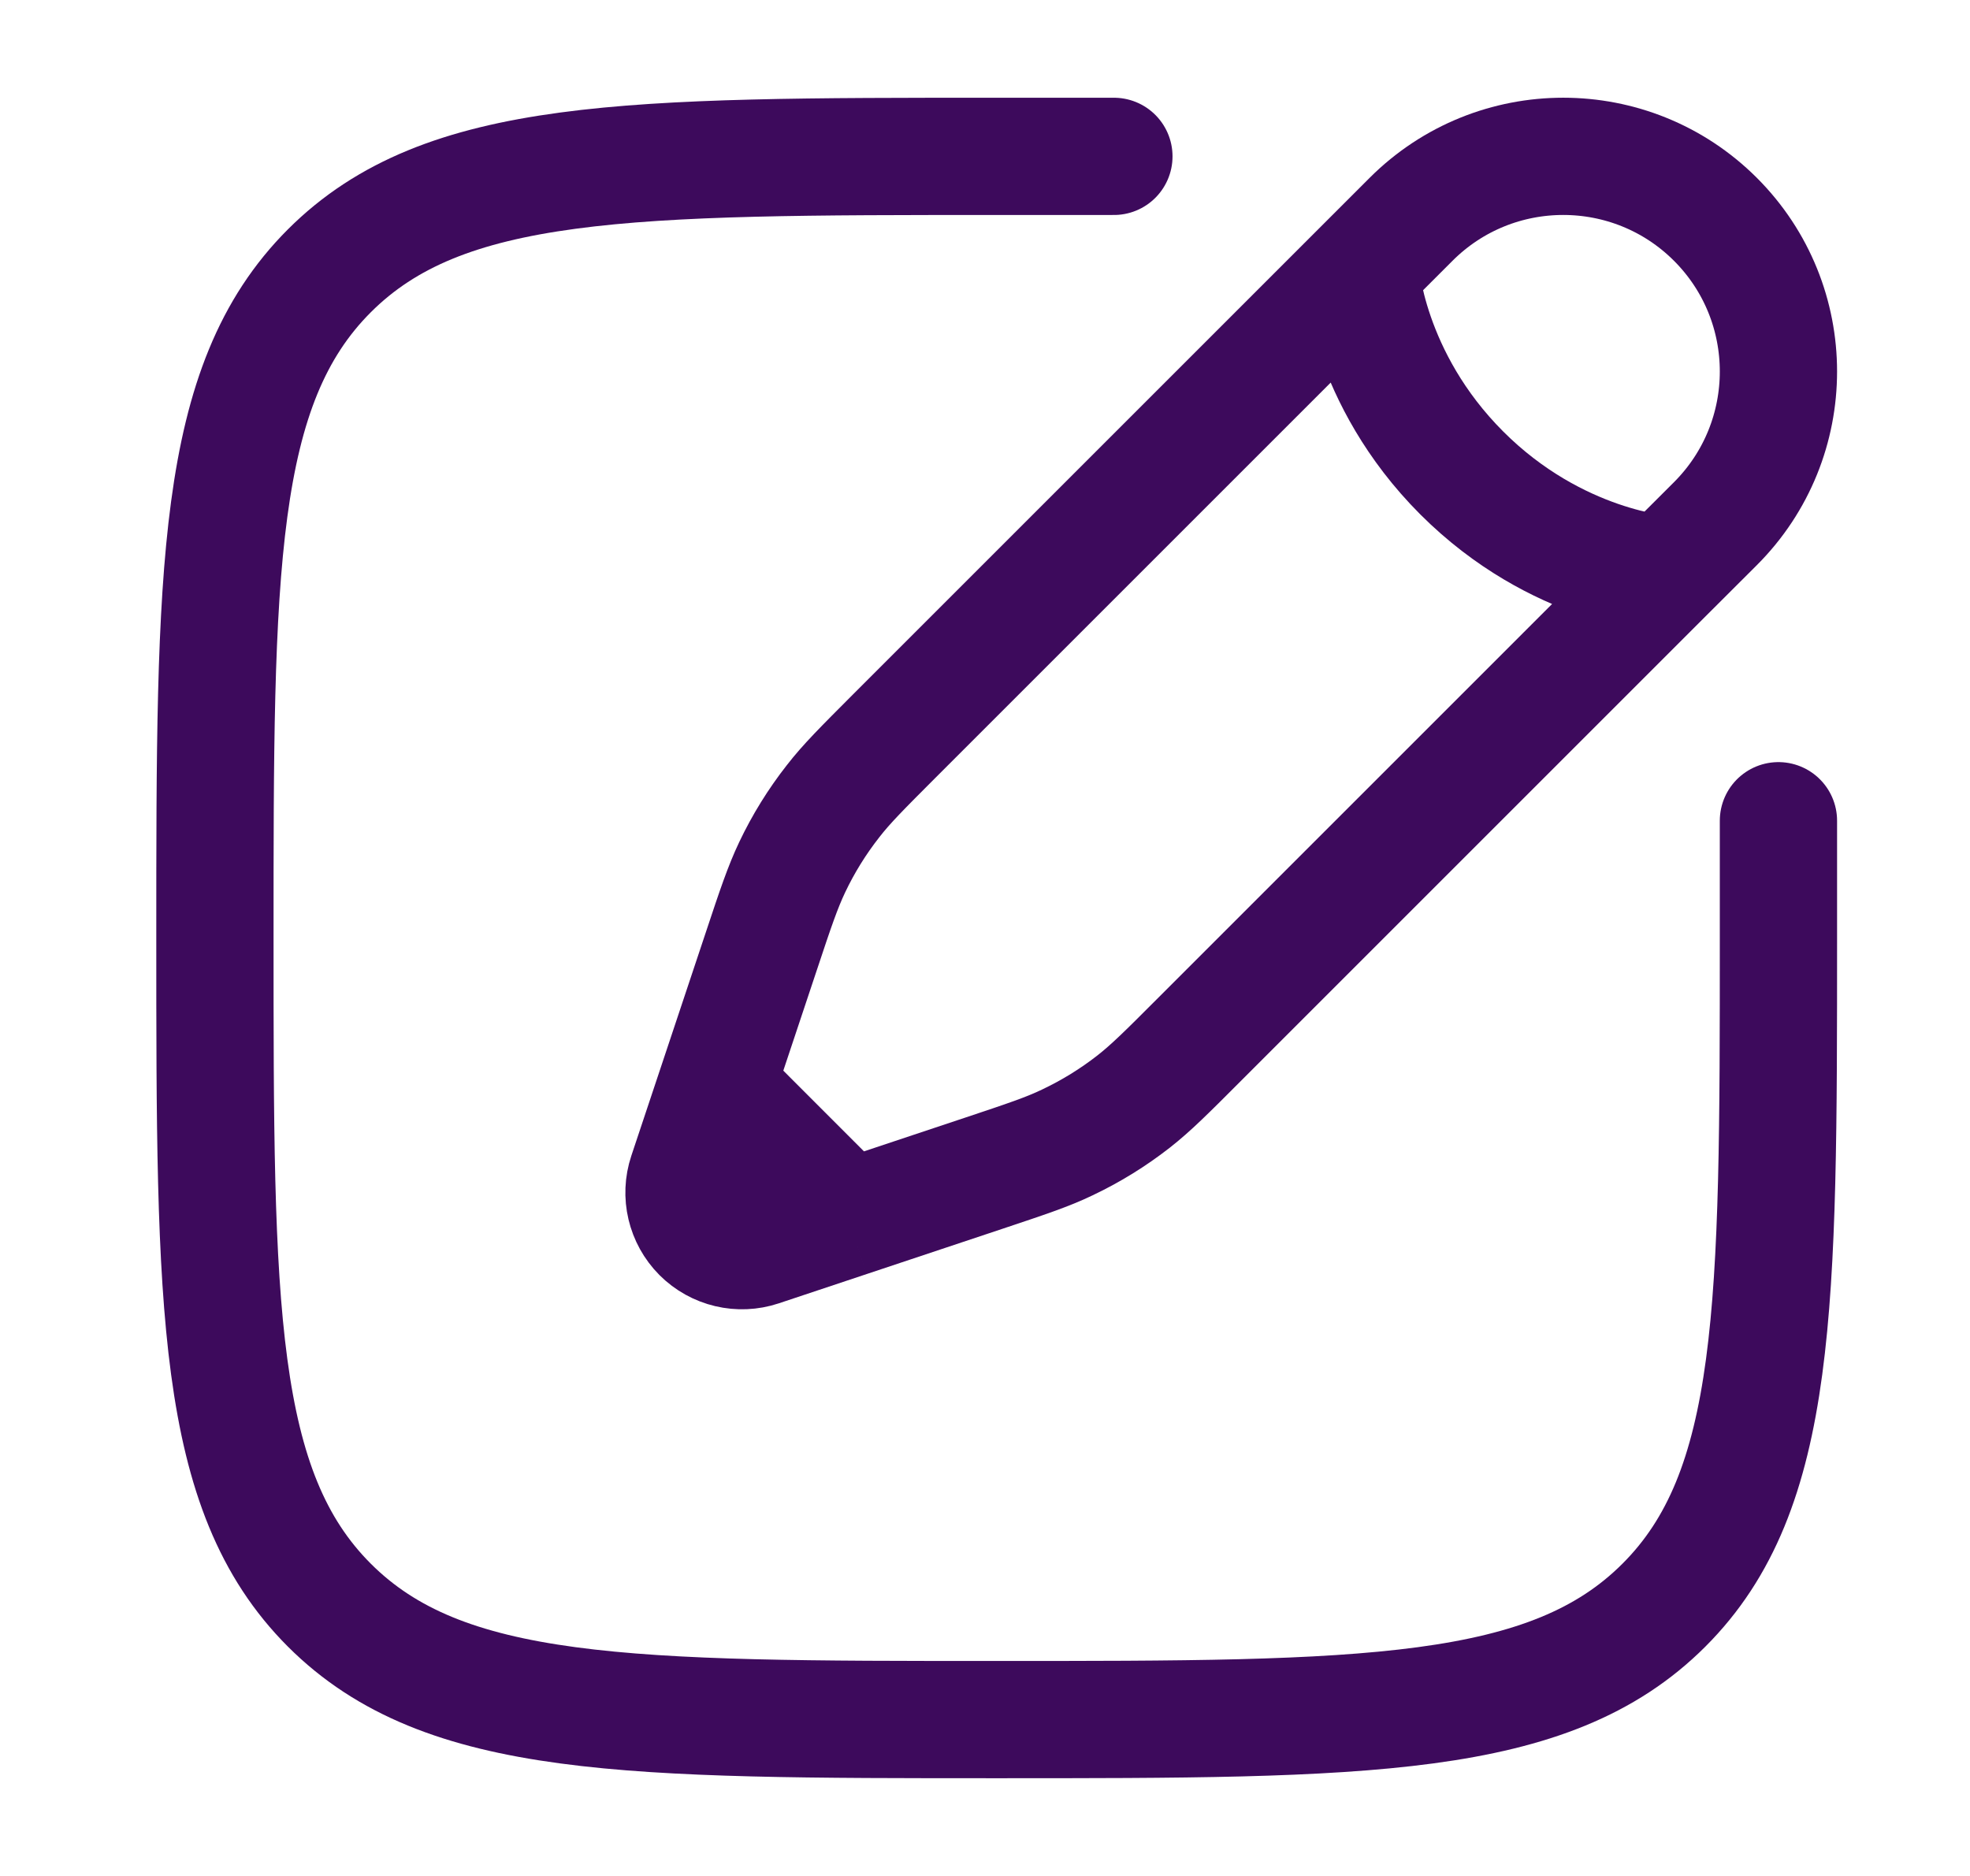 <svg width="21" height="20" viewBox="0 0 21 20" fill="none" xmlns="http://www.w3.org/2000/svg">
<path d="M18.958 8.75V10C18.958 13.928 18.958 15.893 17.737 17.113C16.517 18.333 14.553 18.333 10.624 18.333C6.696 18.333 4.732 18.333 3.511 17.113C2.291 15.893 2.291 13.928 2.291 10C2.291 6.072 2.291 4.107 3.511 2.887C4.732 1.667 6.696 1.667 10.624 1.667H11.874" stroke="#3D0A5C" stroke-width="1.25" stroke-linecap="round"/>
<path d="M14.501 2.879L15.042 2.338C15.938 1.443 17.39 1.443 18.286 2.338C19.182 3.234 19.182 4.687 18.286 5.583L17.745 6.123M14.501 2.879C14.501 2.879 14.569 4.028 15.582 5.042C16.596 6.056 17.745 6.123 17.745 6.123M14.501 2.879L9.53 7.85C9.194 8.187 9.025 8.355 8.881 8.541C8.71 8.759 8.563 8.996 8.444 9.247C8.343 9.46 8.267 9.685 8.117 10.137L7.635 11.583M17.745 6.123L12.774 11.094C12.438 11.431 12.269 11.599 12.084 11.744C11.865 11.915 11.628 12.061 11.377 12.18C11.165 12.282 10.939 12.357 10.487 12.508L9.041 12.99M9.041 12.99L8.105 13.302C7.883 13.376 7.638 13.318 7.472 13.152C7.307 12.986 7.249 12.741 7.323 12.519L7.635 11.583M9.041 12.99L7.635 11.583" stroke="#3D0A5C" stroke-width="1.25"/>
</svg>
